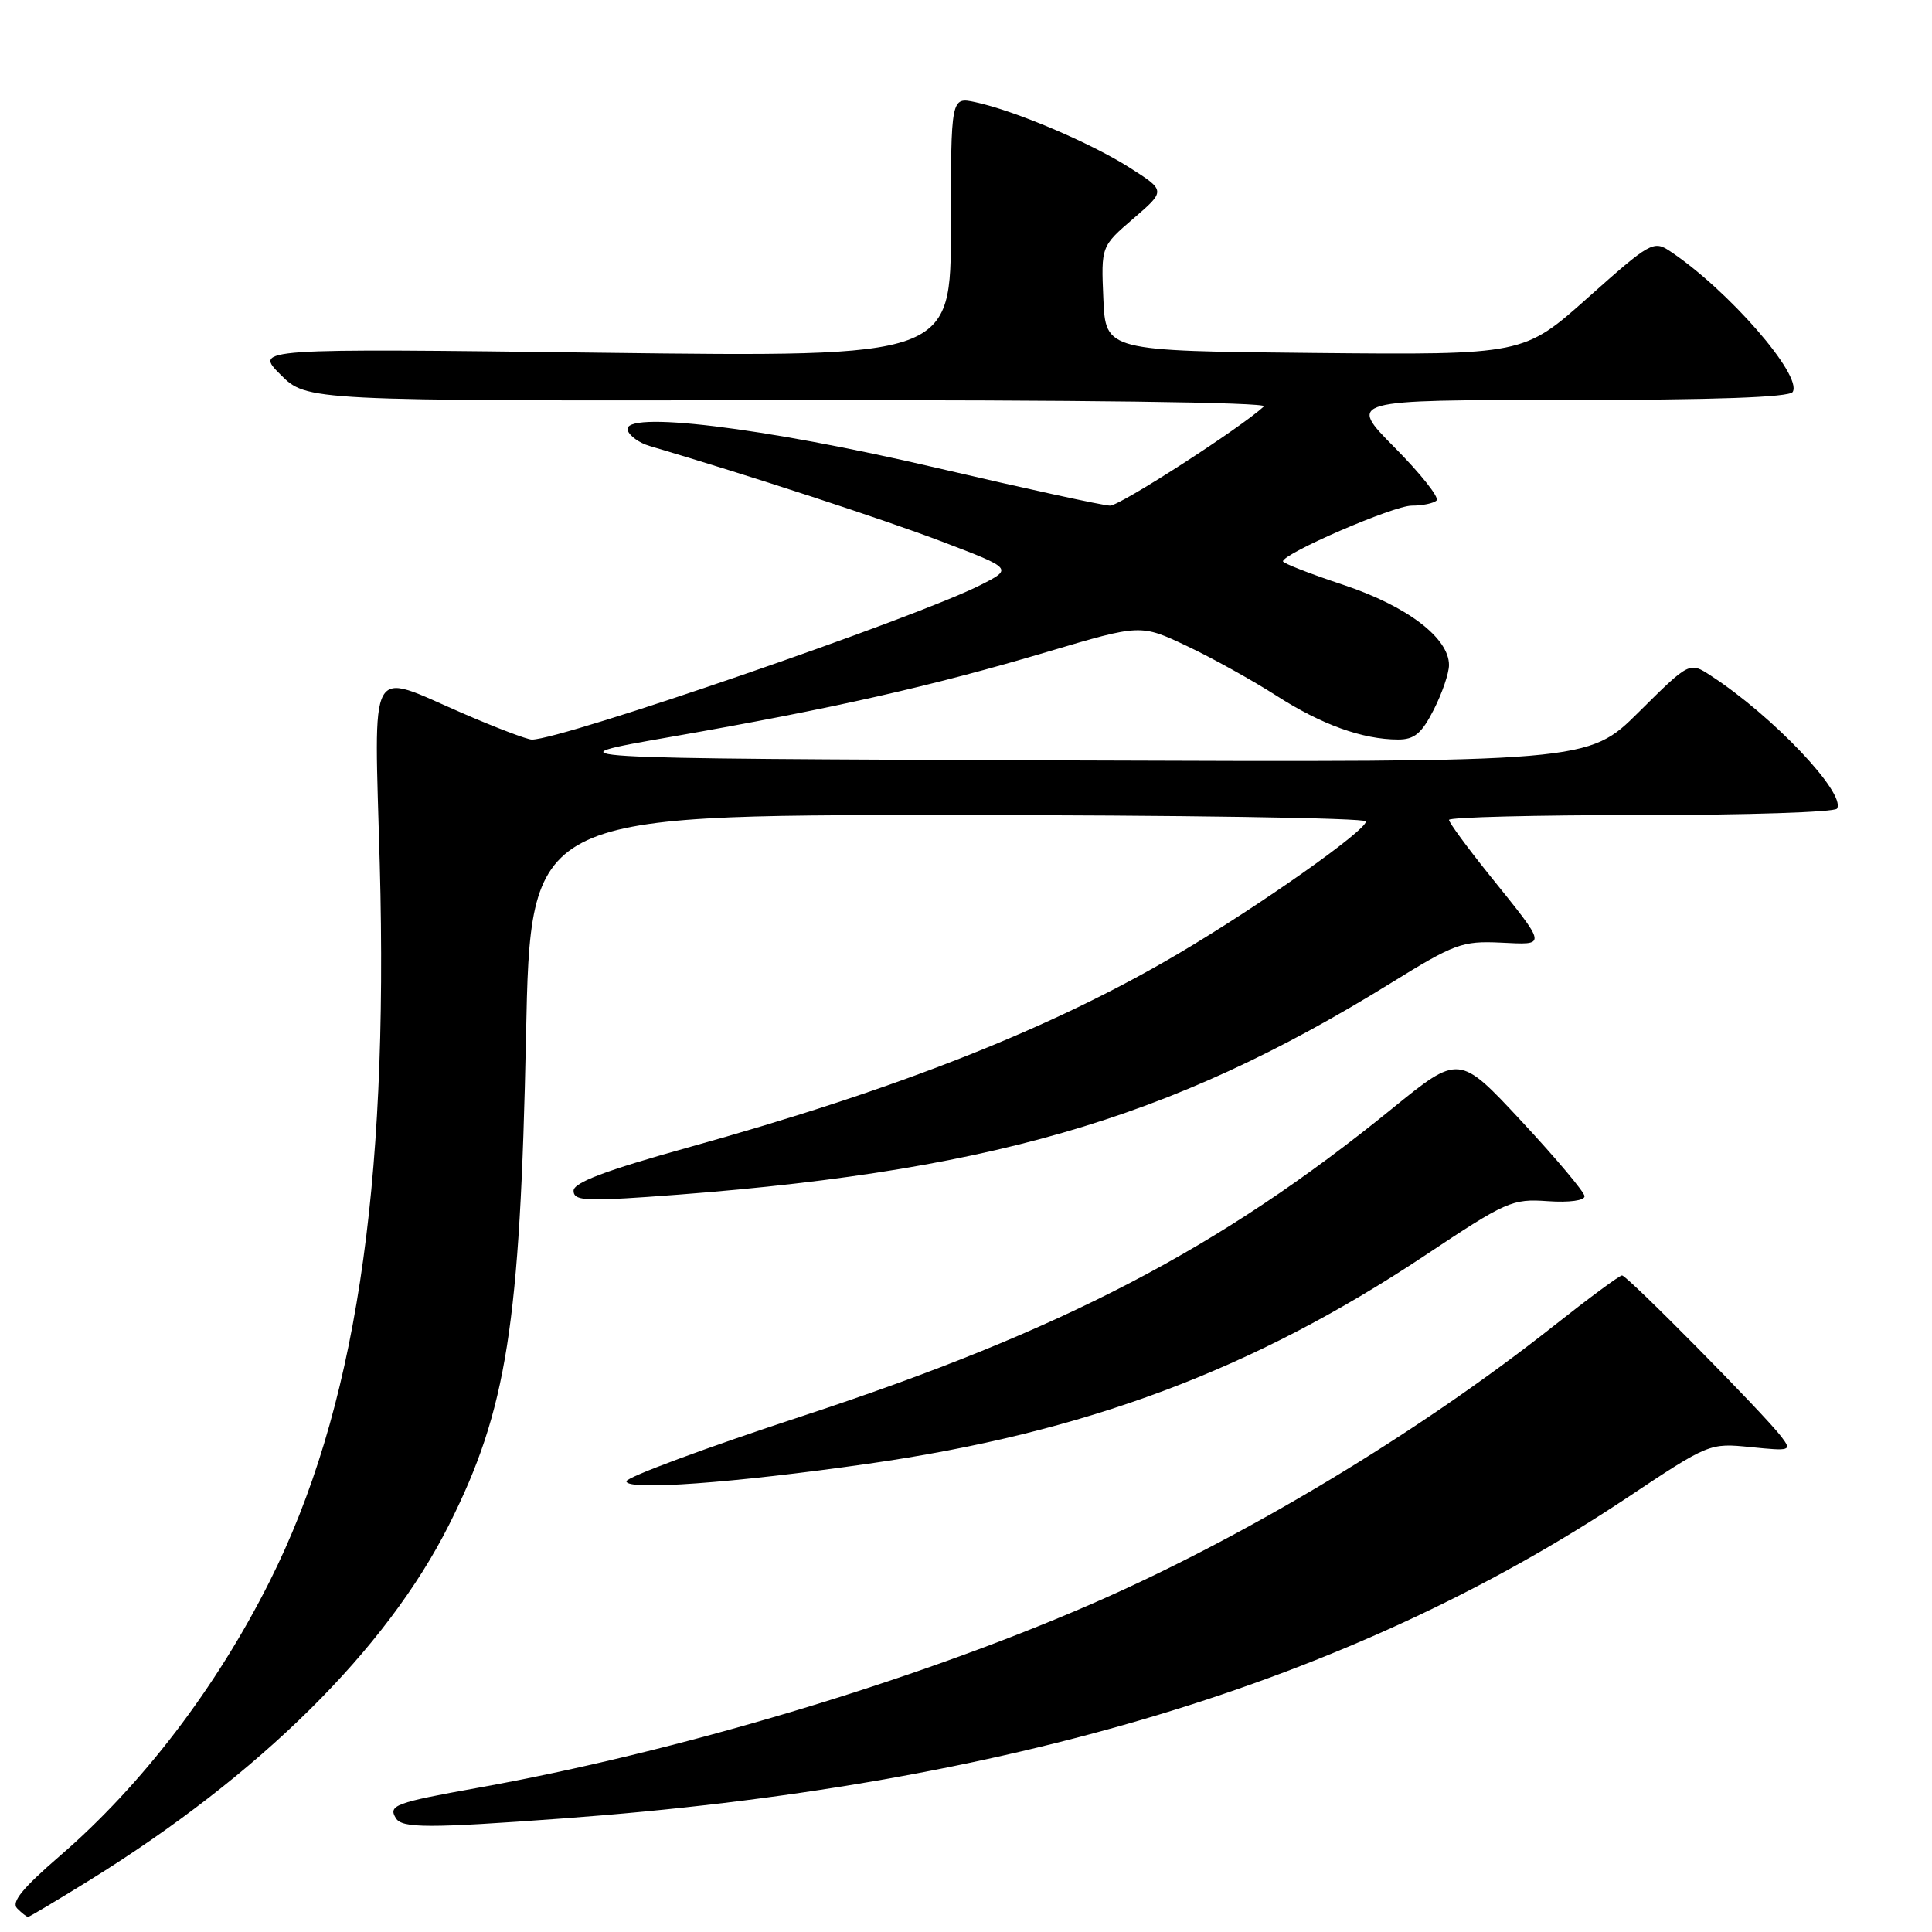 <?xml version="1.0" encoding="UTF-8" standalone="no"?>
<!DOCTYPE svg PUBLIC "-//W3C//DTD SVG 1.1//EN" "http://www.w3.org/Graphics/SVG/1.1/DTD/svg11.dtd" >
<svg xmlns="http://www.w3.org/2000/svg" xmlns:xlink="http://www.w3.org/1999/xlink" version="1.1" viewBox="0 0 256 256">
 <g >
 <path fill="currentColor"
d=" M 11.87 249.14 C 34.45 235.14 51.20 218.57 59.51 202.02 C 67.15 186.81 68.92 175.60 69.70 137.25 C 70.30 108.00 70.30 108.00 125.65 108.00 C 156.09 108.00 181.00 108.38 181.00 108.84 C 181.00 110.07 166.93 119.99 156.18 126.34 C 139.44 136.23 119.12 144.27 91.09 152.07 C 80.22 155.10 76.00 156.70 76.00 157.78 C 76.00 159.05 77.45 159.17 85.75 158.60 C 130.57 155.49 154.78 148.52 184.33 130.24 C 192.72 125.05 193.75 124.67 198.79 124.90 C 205.05 125.19 205.12 125.61 197.31 115.89 C 194.39 112.25 192.00 108.99 192.00 108.64 C 192.00 108.29 203.45 108.00 217.44 108.00 C 231.43 108.00 243.12 107.62 243.41 107.15 C 244.65 105.14 234.90 94.86 226.68 89.52 C 223.87 87.68 223.87 87.68 217.15 94.35 C 210.44 101.01 210.44 101.01 141.47 100.76 C 72.50 100.50 72.50 100.50 89.00 97.62 C 110.31 93.90 123.56 90.90 138.82 86.36 C 151.14 82.70 151.14 82.70 157.27 85.60 C 160.64 87.19 165.97 90.16 169.13 92.18 C 175.09 96.01 180.55 97.98 185.23 97.99 C 187.41 98.00 188.37 97.20 189.98 94.04 C 191.09 91.86 192.00 89.20 192.00 88.12 C 192.00 84.53 186.45 80.31 178.01 77.50 C 173.60 76.04 170.00 74.63 170.00 74.38 C 170.00 73.34 184.65 67.00 187.06 67.00 C 188.49 67.00 189.98 66.69 190.36 66.31 C 190.74 65.92 188.24 62.77 184.81 59.31 C 178.56 53.00 178.56 53.00 207.72 53.00 C 227.16 53.00 237.10 52.65 237.54 51.94 C 238.88 49.76 228.97 38.39 221.25 33.26 C 219.10 31.84 218.63 32.11 210.45 39.40 C 201.90 47.03 201.90 47.03 174.20 46.77 C 146.50 46.50 146.50 46.50 146.20 39.57 C 145.90 32.64 145.90 32.64 150.19 28.95 C 154.47 25.26 154.47 25.26 149.66 22.20 C 144.46 18.90 134.47 14.66 129.25 13.54 C 126.00 12.84 126.00 12.84 126.00 30.08 C 126.00 47.31 126.00 47.31 79.85 46.74 C 33.69 46.16 33.69 46.16 37.17 49.64 C 40.65 53.12 40.65 53.12 104.55 53.03 C 142.77 52.98 168.06 53.31 167.48 53.85 C 164.40 56.70 148.43 67.00 147.09 67.00 C 146.22 67.00 135.82 64.73 124.00 61.97 C 101.06 56.61 82.28 54.34 83.18 57.03 C 83.42 57.77 84.72 58.70 86.06 59.09 C 99.26 62.99 117.24 68.87 124.86 71.78 C 134.22 75.35 134.22 75.35 129.86 77.55 C 121.24 81.91 74.50 98.00 70.48 98.00 C 69.86 98.00 65.72 96.43 61.28 94.50 C 48.58 89.00 49.58 87.19 50.32 114.50 C 51.50 157.82 47.02 187.02 35.75 209.50 C 28.66 223.64 18.81 236.53 7.94 245.91 C 2.94 250.23 1.46 252.06 2.28 252.88 C 2.90 253.50 3.54 254.00 3.72 254.00 C 3.89 254.00 7.56 251.81 11.87 249.14 Z  M 74.50 240.96 C 133.29 236.65 178.75 222.96 215.50 198.52 C 226.48 191.21 226.51 191.20 232.00 191.75 C 237.27 192.28 237.44 192.23 236.06 190.40 C 233.85 187.46 215.61 169.00 214.93 169.00 C 214.60 169.00 210.54 172.00 205.91 175.66 C 187.88 189.92 164.70 203.85 144.23 212.71 C 120.78 222.86 89.59 232.18 63.28 236.90 C 52.35 238.86 51.40 239.22 52.46 240.93 C 53.28 242.26 56.81 242.26 74.50 240.96 Z  M 115.06 193.95 C 143.79 189.84 166.03 181.52 188.82 166.35 C 199.60 159.17 200.37 158.83 205.07 159.16 C 207.93 159.36 209.98 159.08 209.96 158.50 C 209.94 157.95 206.19 153.49 201.63 148.59 C 193.34 139.68 193.34 139.68 184.42 146.93 C 161.67 165.42 140.79 176.31 106.40 187.61 C 93.53 191.83 83.00 195.74 83.00 196.28 C 83.00 197.54 97.15 196.51 115.06 193.95 Z "/>
</g>
</svg>
